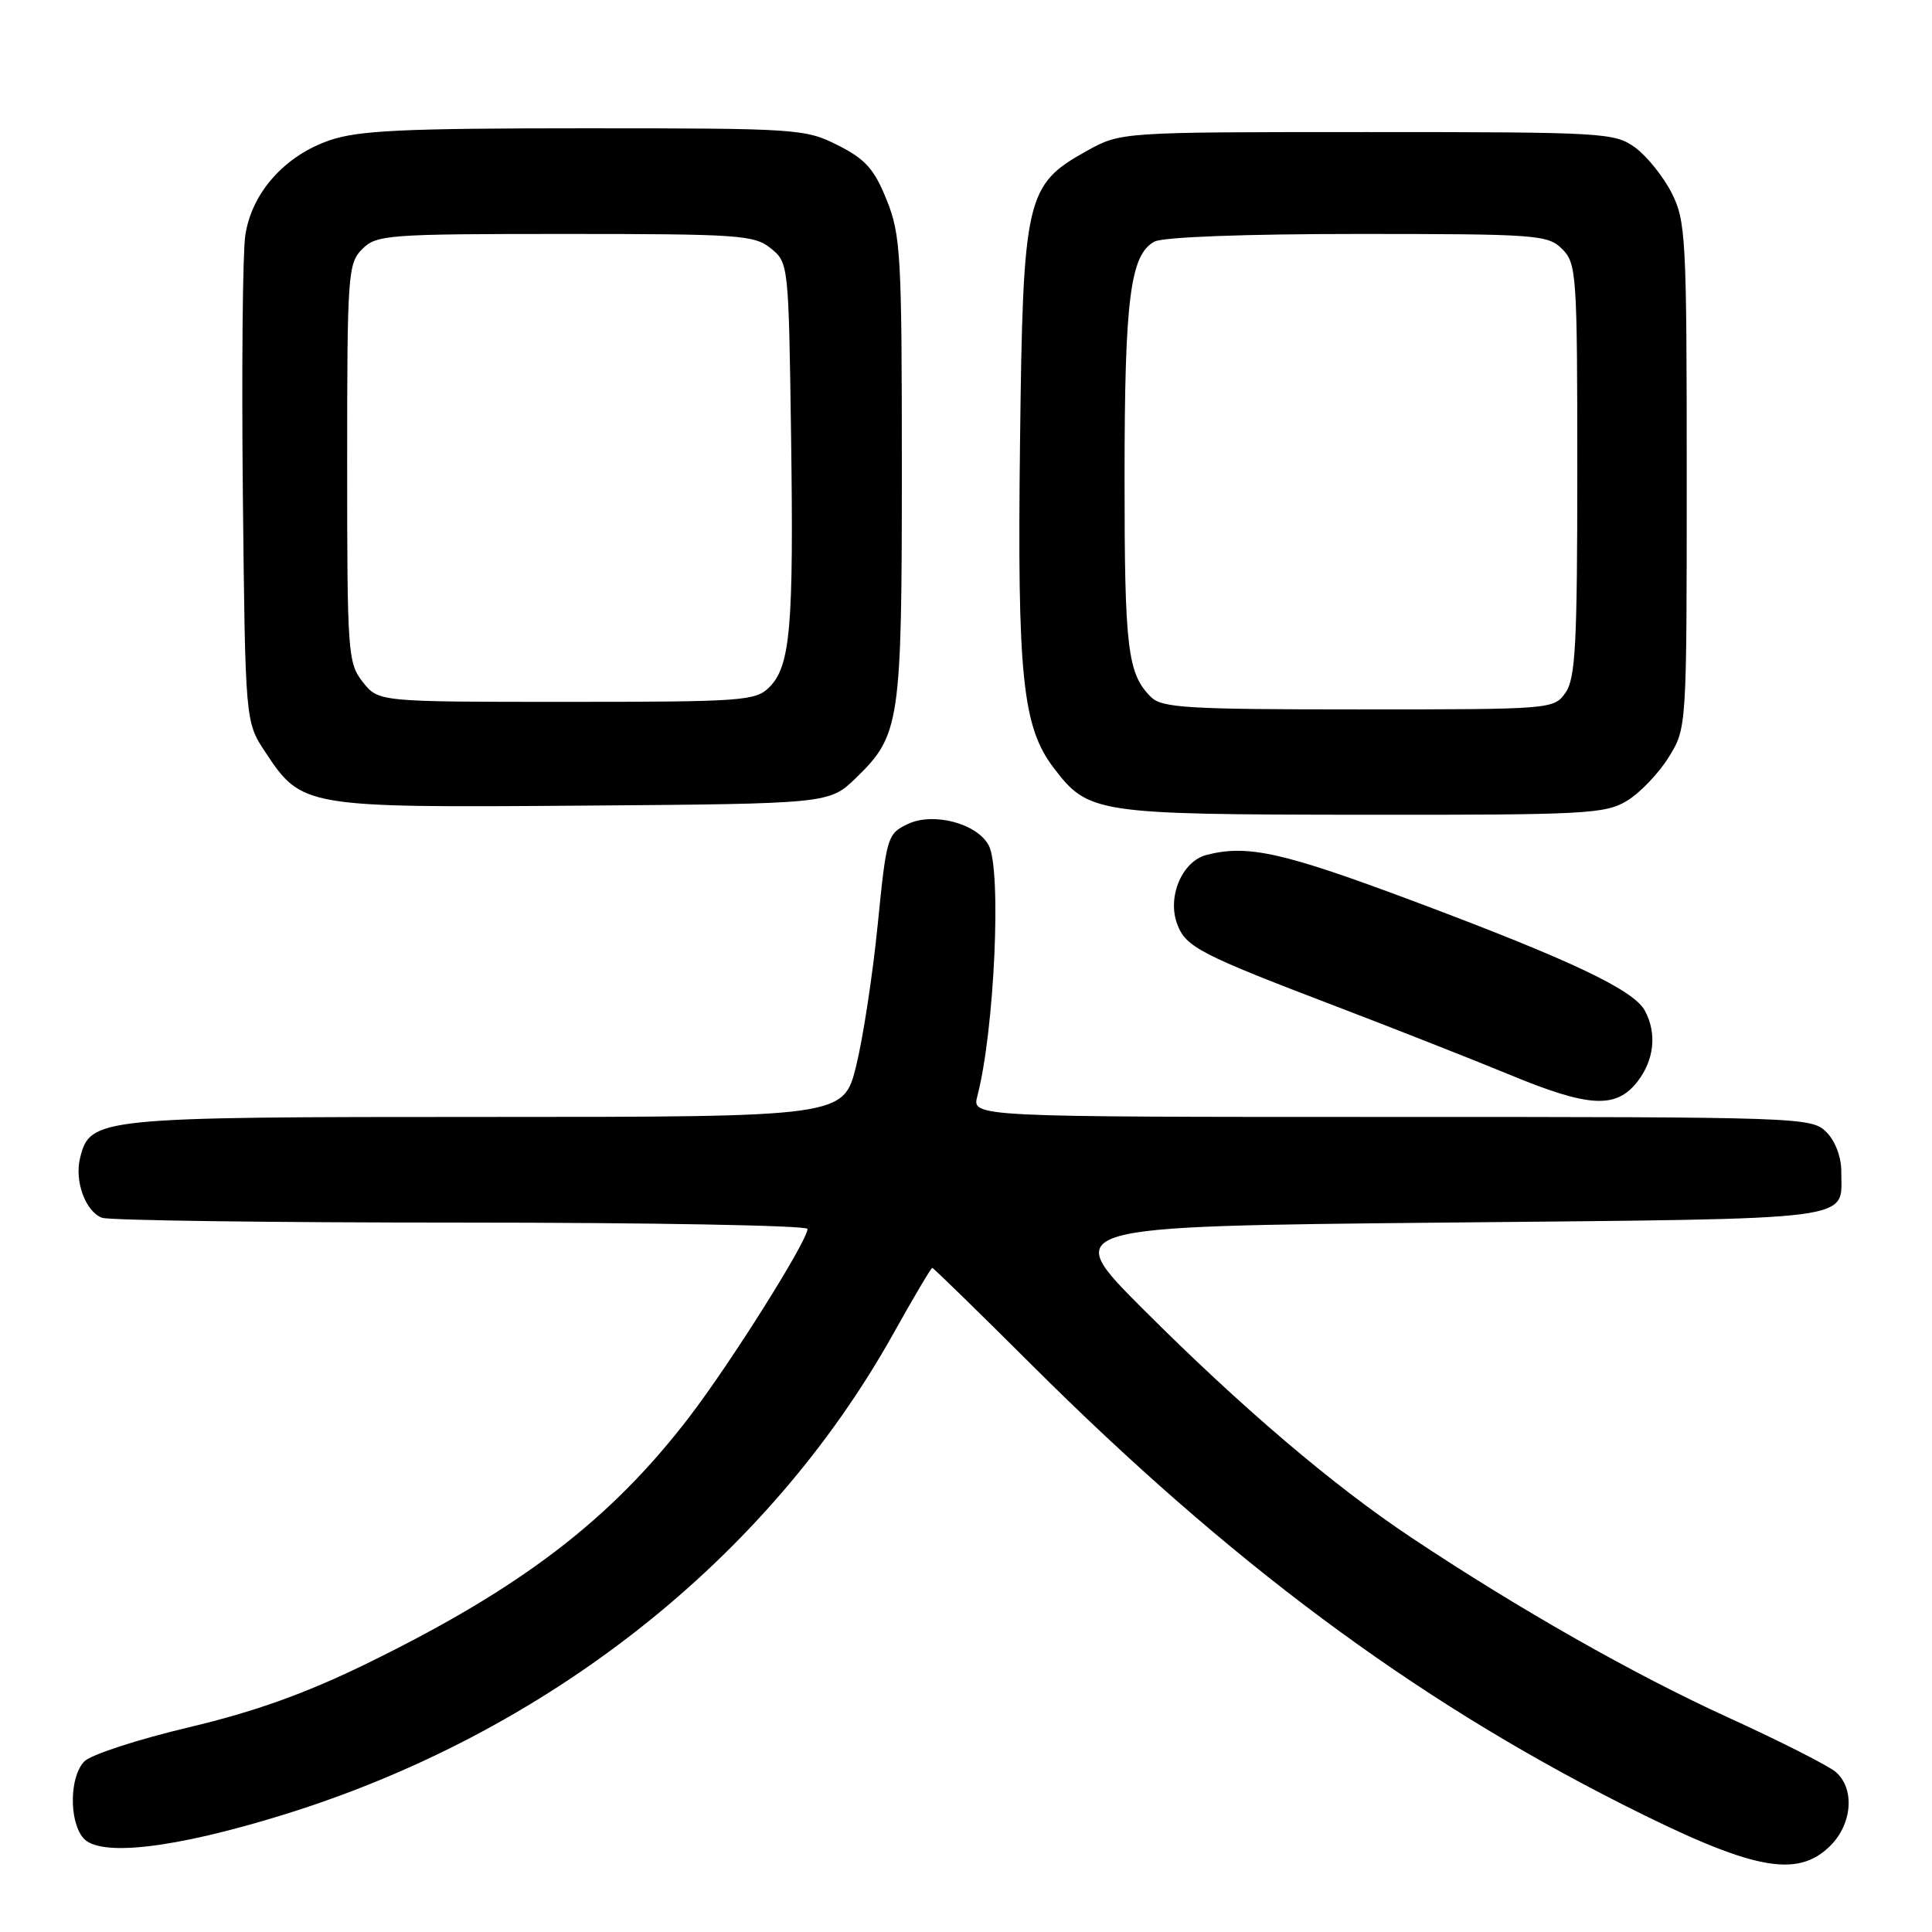 <?xml version="1.0" encoding="UTF-8" standalone="no"?>
<!DOCTYPE svg PUBLIC "-//W3C//DTD SVG 1.1//EN" "http://www.w3.org/Graphics/SVG/1.1/DTD/svg11.dtd" >
<svg xmlns="http://www.w3.org/2000/svg" xmlns:xlink="http://www.w3.org/1999/xlink" version="1.1" viewBox="0 0 256 256">
 <g >
 <path fill="currentColor"
d=" M 242.55 244.55 C 245.45 241.64 245.78 236.99 243.25 234.80 C 242.29 233.97 235.88 230.72 229.00 227.58 C 216.53 221.89 201.21 213.19 187.00 203.73 C 176.63 196.83 164.49 186.49 151.50 173.50 C 140.50 162.50 140.50 162.50 191.29 162.00 C 247.13 161.45 243.95 161.86 243.98 155.25 C 243.99 153.32 243.19 151.19 242.00 150.00 C 240.05 148.05 238.67 148.00 184.39 148.00 C 128.78 148.00 128.78 148.00 129.50 145.25 C 131.77 136.62 132.74 115.25 131.01 112.01 C 129.45 109.10 123.66 107.58 120.28 109.19 C 117.58 110.48 117.46 110.88 116.31 122.44 C 115.66 128.99 114.38 137.42 113.46 141.18 C 111.78 148.00 111.78 148.00 64.34 148.00 C 12.92 148.00 11.95 148.10 10.62 153.40 C 9.84 156.47 11.31 160.52 13.51 161.36 C 14.42 161.71 35.83 162.00 61.08 162.00 C 86.34 162.00 107.00 162.38 107.00 162.84 C 107.00 164.42 96.90 180.49 91.35 187.74 C 80.89 201.40 69.04 210.45 48.52 220.47 C 40.42 224.42 33.79 226.79 25.02 228.88 C 18.29 230.47 12.08 232.50 11.20 233.37 C 9.22 235.35 9.11 241.23 11.02 243.53 C 13.15 246.09 23.04 244.95 37.50 240.48 C 72.40 229.70 101.68 206.61 118.37 176.72 C 121.05 171.92 123.37 168.00 123.53 168.00 C 123.68 168.00 129.59 173.76 136.66 180.81 C 162.86 206.93 187.07 224.96 214.83 239.01 C 232.20 247.80 238.11 248.98 242.55 244.55 Z  M 216.93 143.37 C 219.19 140.49 219.58 136.95 217.96 133.93 C 216.49 131.17 208.17 127.23 187.50 119.48 C 169.97 112.91 165.31 111.87 159.85 113.29 C 156.61 114.14 154.62 118.88 156.00 122.49 C 157.14 125.50 159.04 126.48 177.02 133.34 C 184.98 136.38 195.32 140.46 200.00 142.39 C 210.49 146.74 214.11 146.95 216.93 143.37 Z  M 215.60 106.10 C 217.31 105.06 219.79 102.47 221.10 100.35 C 223.50 96.50 223.50 96.50 223.50 63.00 C 223.50 31.48 223.38 29.27 221.50 25.56 C 220.40 23.40 218.23 20.70 216.68 19.56 C 213.96 17.58 212.62 17.50 181.18 17.50 C 148.50 17.50 148.50 17.50 144.00 20.00 C 135.92 24.49 135.55 26.07 135.16 58.54 C 134.78 89.58 135.48 96.32 139.62 101.75 C 144.22 107.78 145.15 107.92 180.50 107.96 C 210.17 107.99 212.73 107.85 215.60 106.10 Z  M 113.43 103.07 C 119.26 97.42 119.50 95.78 119.50 62.00 C 119.50 33.79 119.35 31.12 117.49 26.50 C 115.85 22.41 114.68 21.09 111.03 19.25 C 106.72 17.07 105.67 17.00 77.47 17.00 C 53.53 17.00 47.53 17.28 43.71 18.58 C 37.72 20.62 33.33 25.56 32.50 31.21 C 32.15 33.57 32.01 49.03 32.18 65.58 C 32.50 95.65 32.50 95.65 35.15 99.65 C 40.00 106.98 40.29 107.03 77.20 106.75 C 109.89 106.50 109.89 106.50 113.43 103.07 Z  M 152.49 92.34 C 149.40 89.26 149.00 85.90 149.01 63.18 C 149.01 39.63 149.76 33.73 152.98 32.01 C 154.11 31.41 164.94 31.00 179.93 31.00 C 203.67 31.00 205.11 31.11 207.00 33.00 C 208.90 34.90 209.00 36.33 209.00 62.28 C 209.00 85.35 208.76 89.90 207.44 91.78 C 205.90 93.98 205.62 94.00 180.01 94.00 C 157.27 94.00 153.94 93.80 152.49 92.34 Z  M 48.07 90.37 C 46.09 87.85 46.00 86.52 46.00 61.37 C 46.00 36.33 46.10 34.90 48.00 33.00 C 49.89 31.11 51.33 31.00 74.89 31.00 C 97.90 31.00 99.96 31.14 102.14 32.91 C 104.48 34.80 104.50 35.04 104.82 57.66 C 105.18 83.10 104.74 88.26 101.93 91.07 C 100.13 92.87 98.36 93.00 75.07 93.00 C 50.15 93.00 50.15 93.00 48.07 90.37 Z "/>
</g>
</svg>